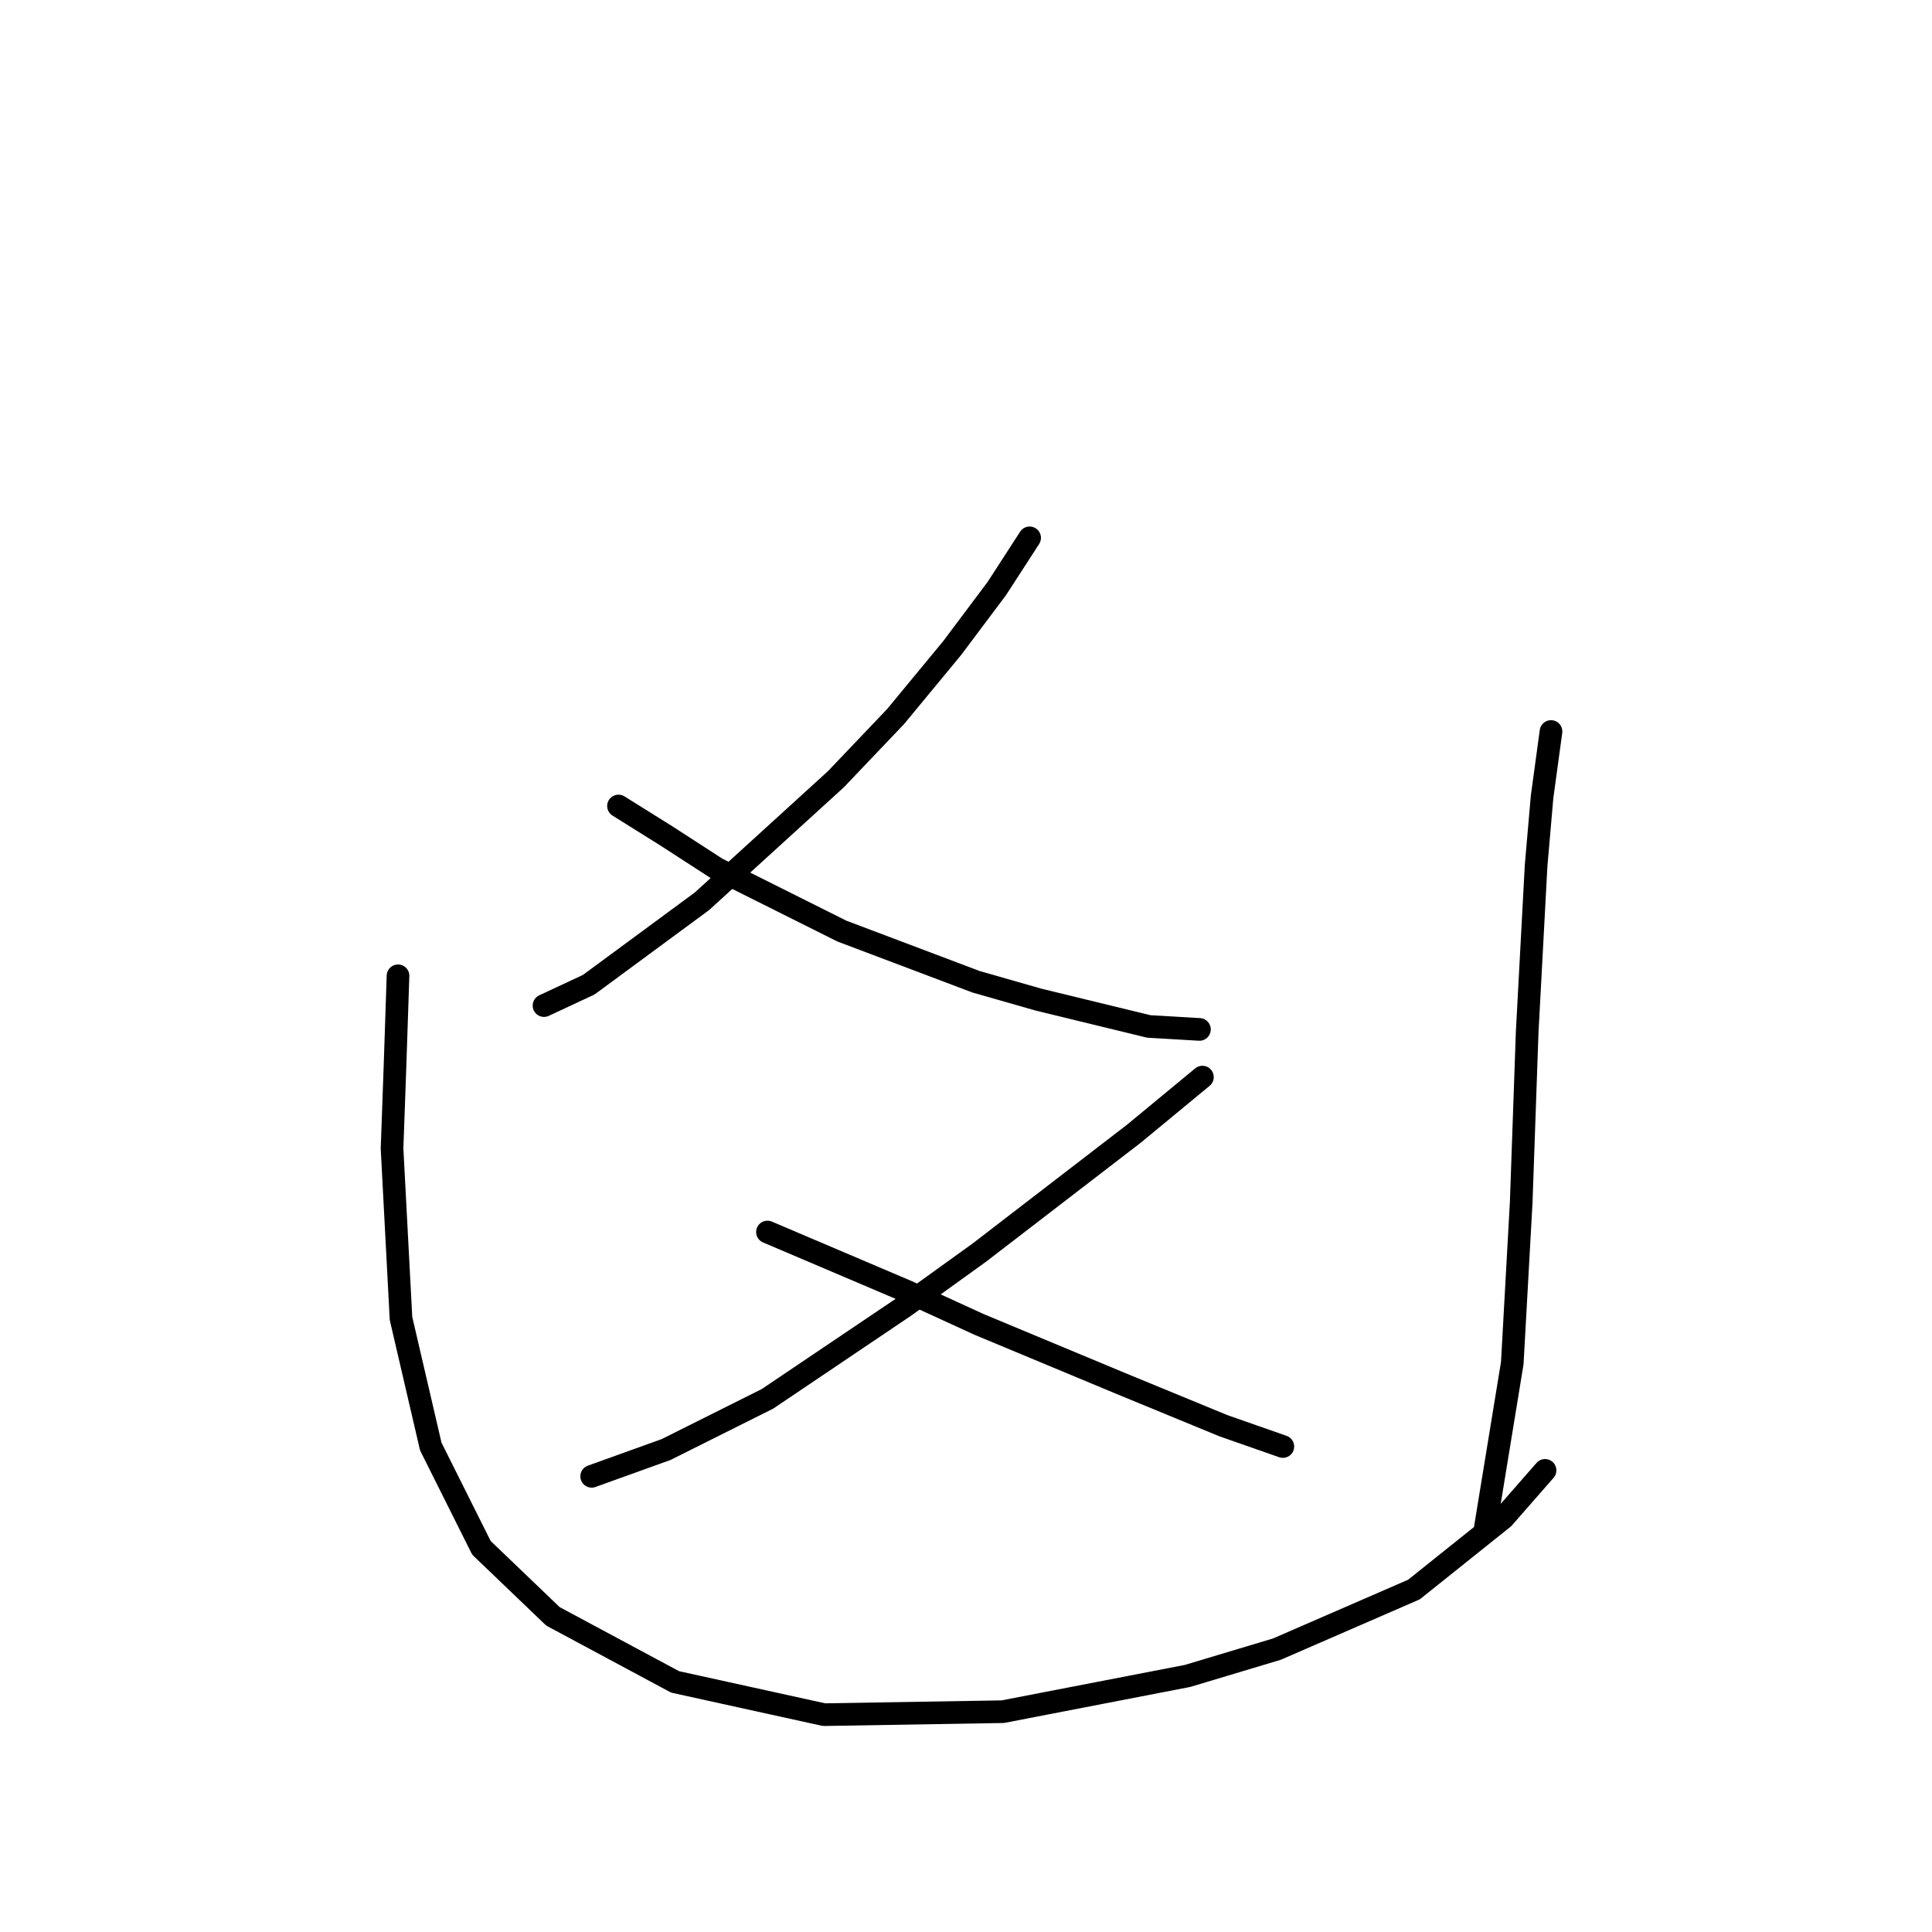 <?xml version="1.0" standalone="no"?>
    <svg width="256" height="256" xmlns="http://www.w3.org/2000/svg" version="1.1">
    <polyline stroke="black" stroke-width="3" stroke-linecap="round" fill="transparent" stroke-linejoin="round" points="136.431 71.267 132.088 77.978 126.167 85.874 118.666 94.953 110.77 103.244 93.006 119.429 78.004 130.483 72.083 133.246 72.083 133.246 " />
        <polyline stroke="black" stroke-width="3" stroke-linecap="round" fill="transparent" stroke-linejoin="round" points="81.952 106.797 88.268 110.744 94.979 115.087 111.56 123.377 129.325 130.088 137.615 132.457 152.221 136.01 158.933 136.404 158.933 136.404 " />
        <polyline stroke="black" stroke-width="3" stroke-linecap="round" fill="transparent" stroke-linejoin="round" points="159.327 142.721 150.248 150.221 129.719 166.012 119.85 173.118 101.691 185.356 88.268 192.067 78.399 195.62 78.399 195.62 " />
        <polyline stroke="black" stroke-width="3" stroke-linecap="round" fill="transparent" stroke-linejoin="round" points="101.691 163.249 120.245 171.144 129.719 175.487 148.669 183.382 162.091 188.909 169.986 191.673 169.986 191.673 " />
        <polyline stroke="black" stroke-width="3" stroke-linecap="round" fill="transparent" stroke-linejoin="round" points="52.739 129.299 52.344 141.142 51.949 152.195 53.134 174.697 57.081 191.673 63.792 205.095 73.267 214.175 89.453 222.86 109.191 227.202 132.878 226.807 157.354 222.07 169.197 218.517 187.356 210.622 199.199 201.147 204.726 194.831 204.726 194.831 " />
        <polyline stroke="black" stroke-width="3" stroke-linecap="round" fill="transparent" stroke-linejoin="round" points="205.516 96.927 204.331 105.612 203.542 114.692 202.358 136.799 201.568 159.301 200.384 180.619 196.831 202.331 196.831 202.331 " />
        </svg>